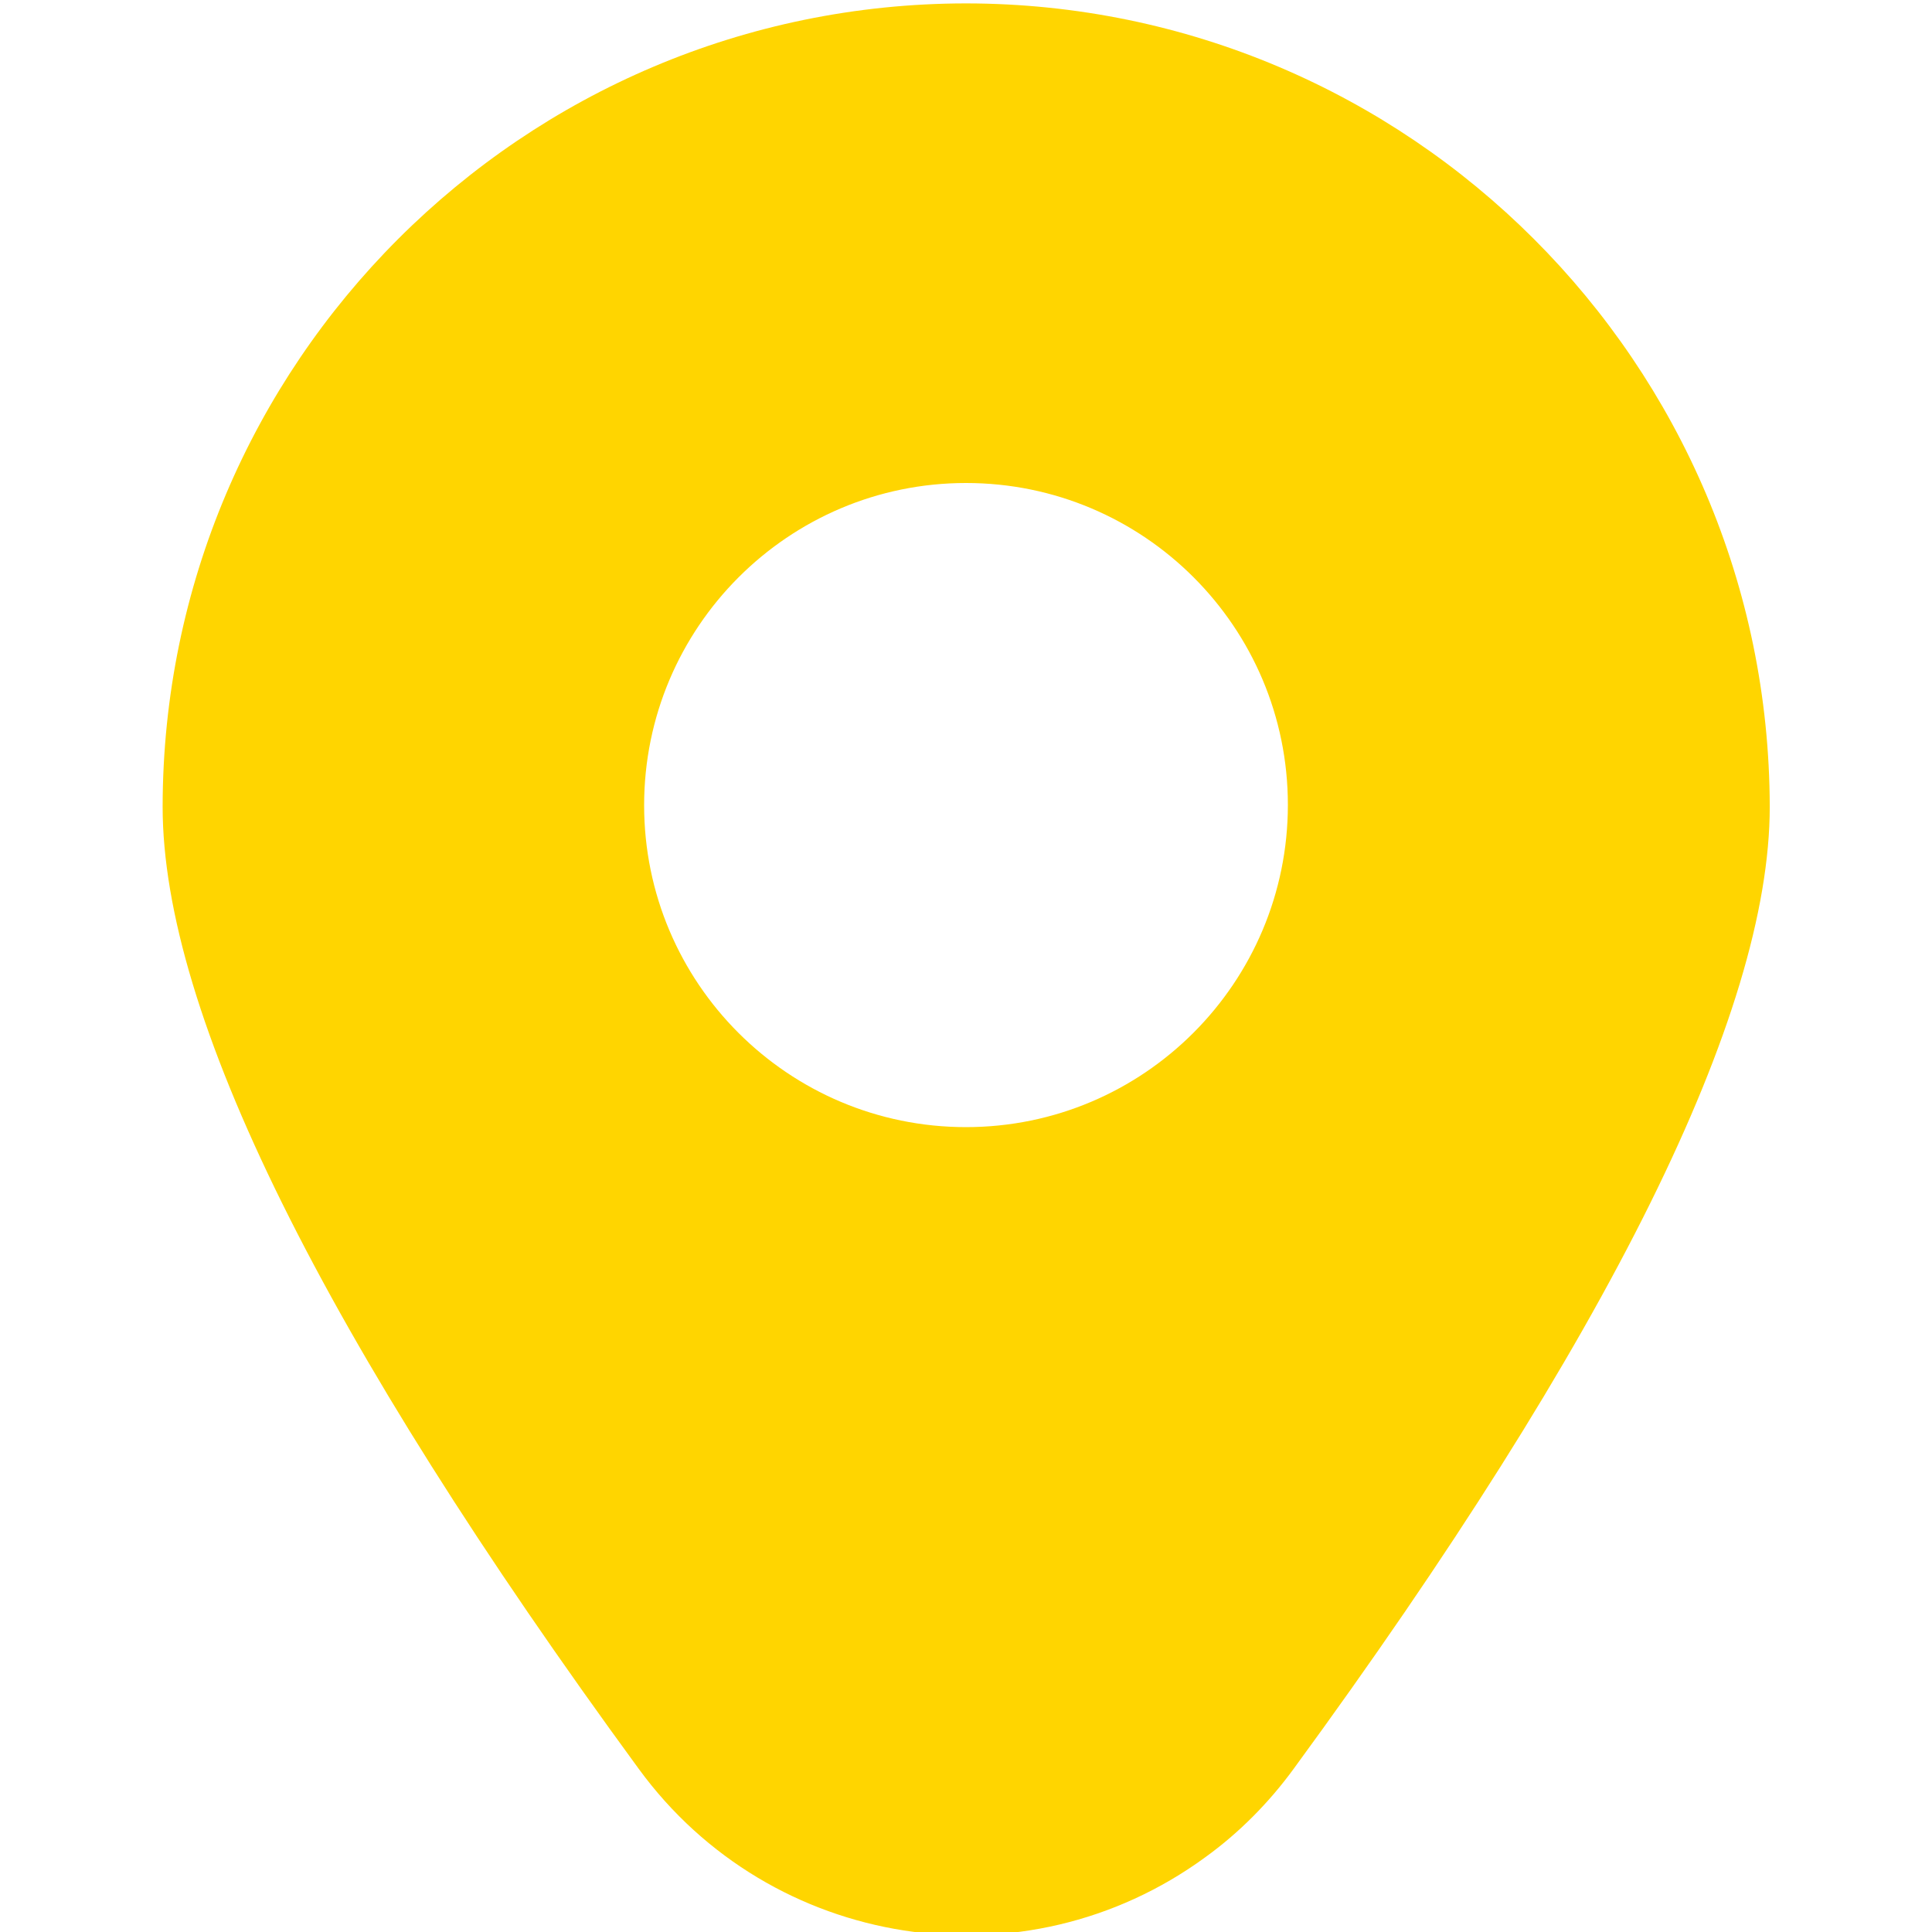<?xml version="1.0" encoding="utf-8"?>
<!-- Generator: Adobe Illustrator 27.9.0, SVG Export Plug-In . SVG Version: 6.00 Build 0)  -->
<svg version="1.1" id="Filled" xmlns="http://www.w3.org/2000/svg" xmlns:xlink="http://www.w3.org/1999/xlink" x="0px" y="0px"
	 viewBox="0 0 512 512" style="enable-background:new 0 0 512 512;" xml:space="preserve">
<style type="text/css">
	.st0{fill:#FFD500;}
</style>
<path class="st0" d="M256,0.9C138.5,1,43.2,96.3,43.1,213.8c0,54.8,42.5,140.6,126.2,255c35,47.9,102.2,58.4,150.1,23.4
	c9-6.5,16.9-14.5,23.4-23.4c83.7-114.4,126.2-200.2,126.2-255C468.8,96.3,373.5,1,256,0.9z M256,298.7c-47.1,0-85.3-38.2-85.3-85.3
	S208.9,128,256,128s85.3,38.2,85.3,85.3S303.1,298.7,256,298.7z"/>
</svg>
